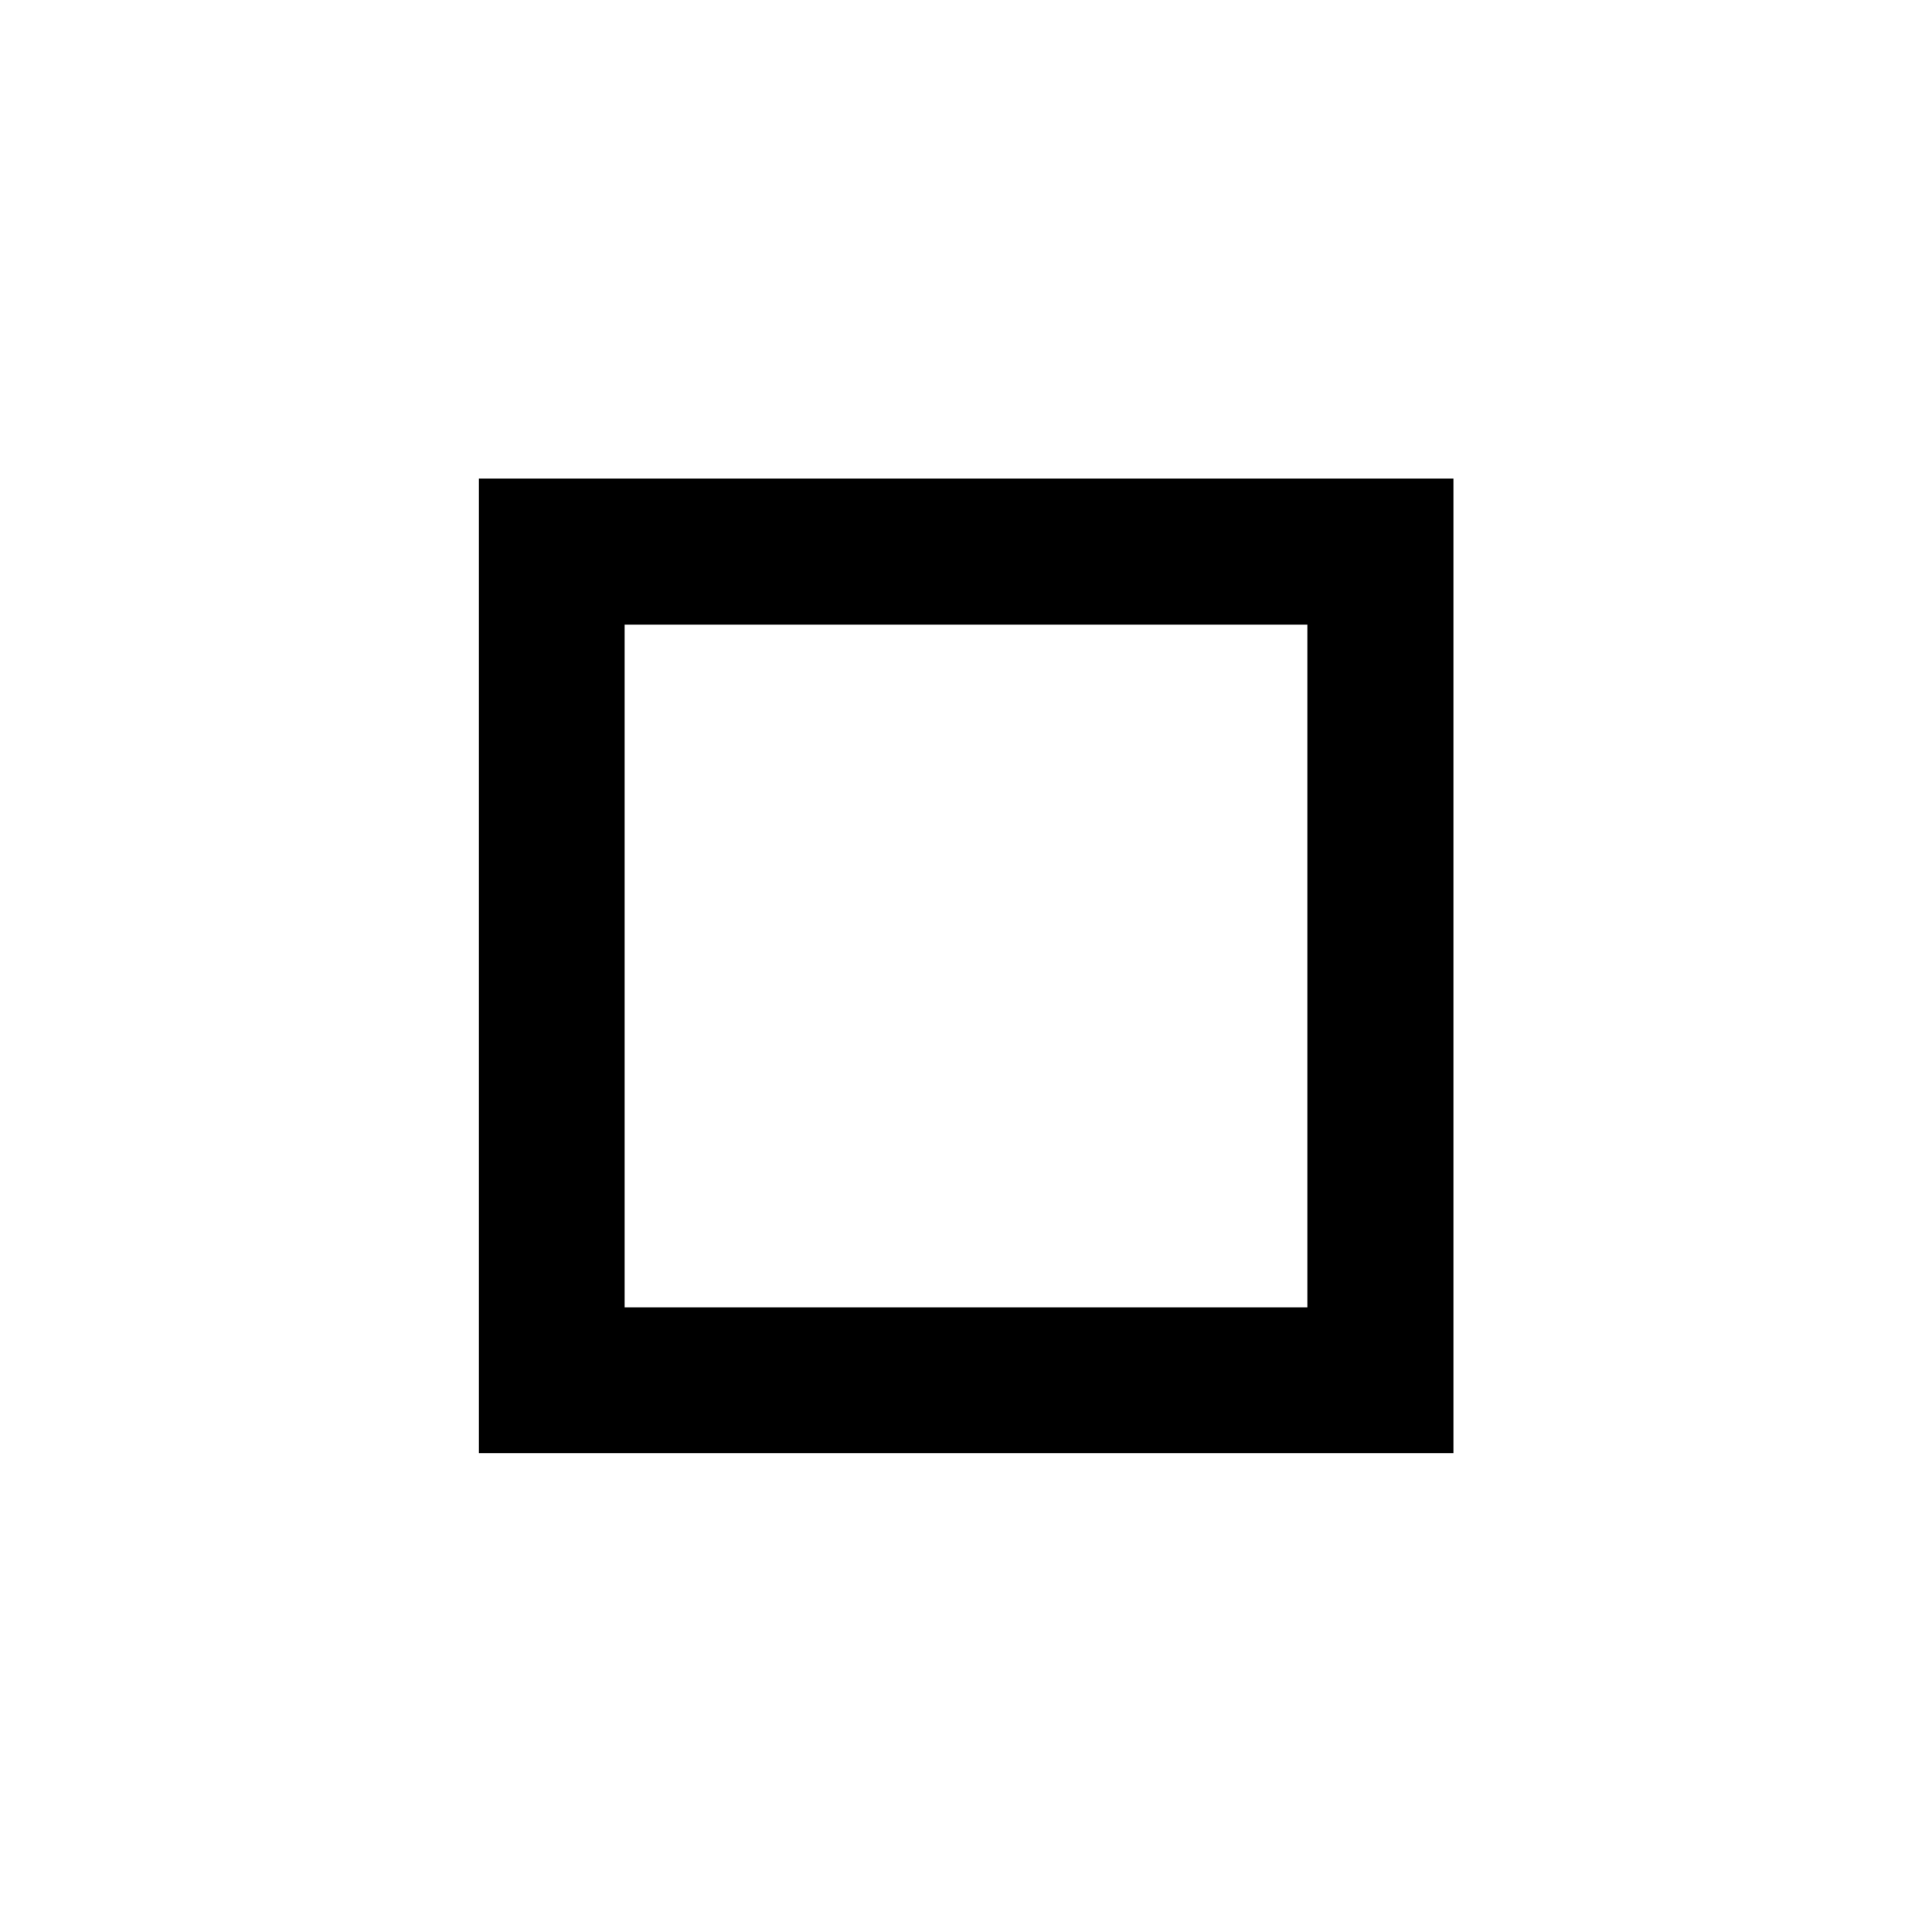 <svg xmlns="http://www.w3.org/2000/svg" height="40" viewBox="0 -960 960 960" width="40"><path d="M310.39-649.61v339.22-339.22Zm-72.42 411.64v-484.22h484.22v484.22H237.97Zm72.42-72.42h339.22v-339.22H310.39v339.22Z"/></svg>
